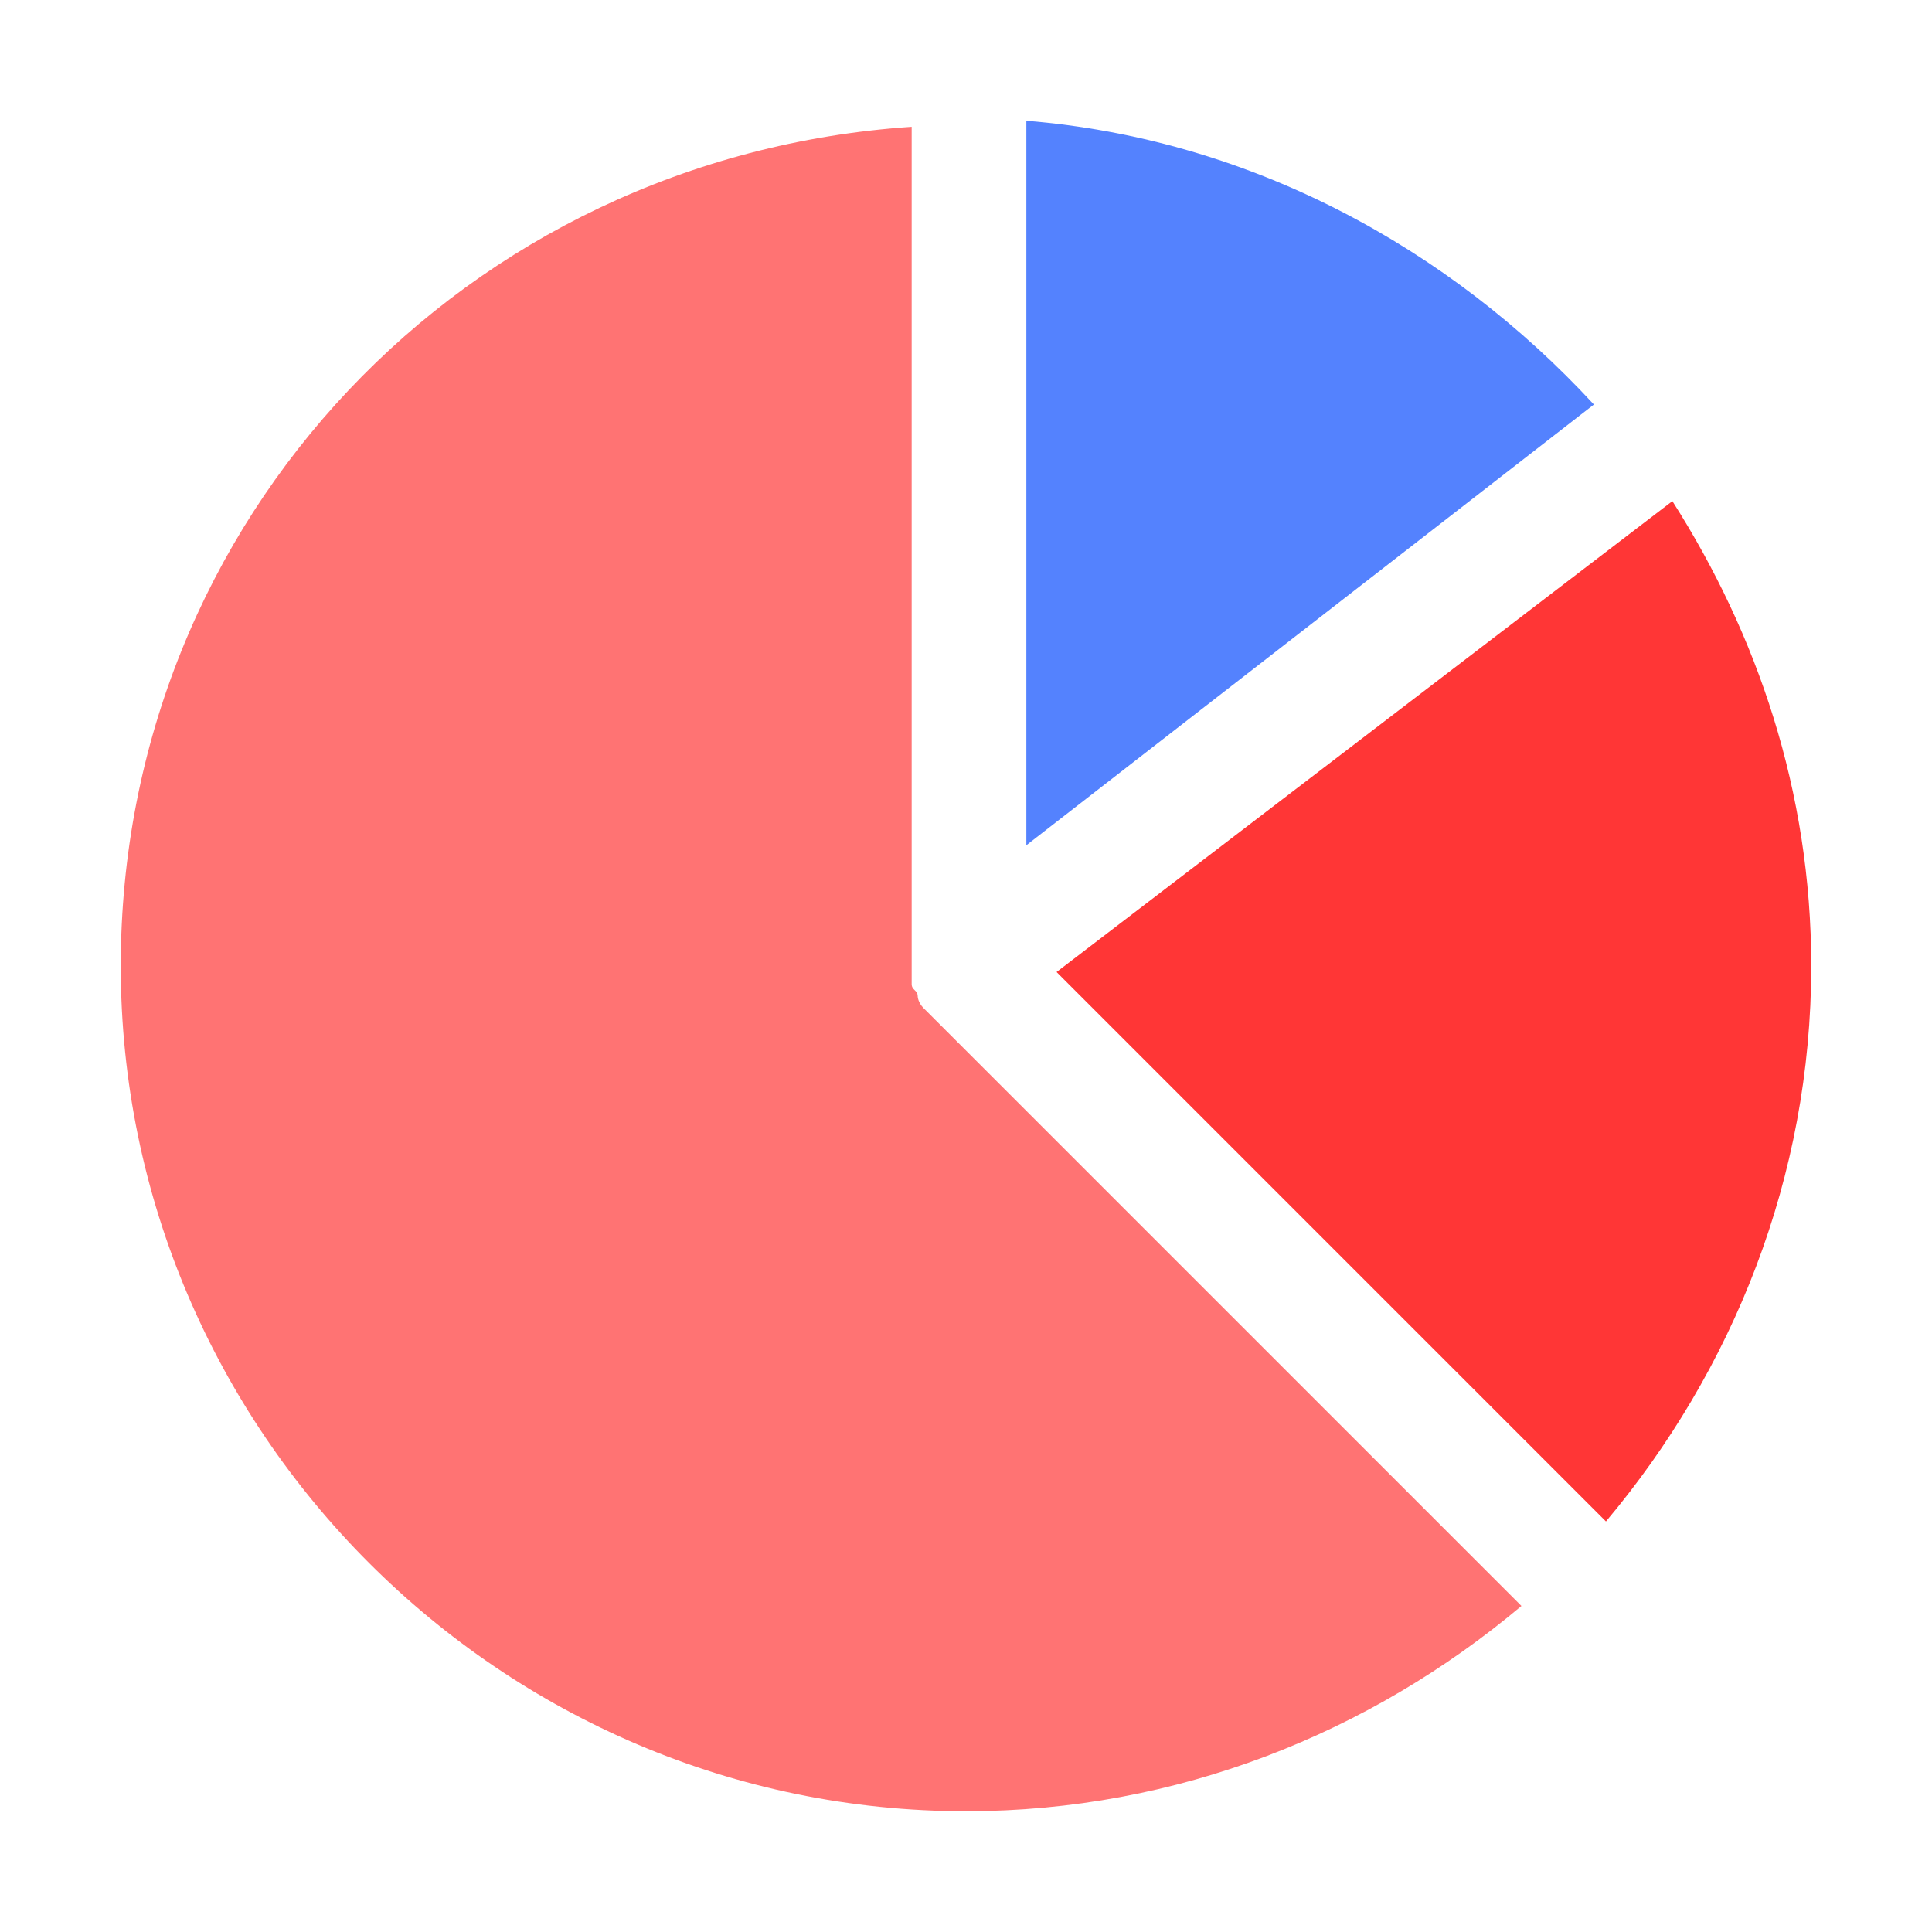 <svg width="50" height="50" viewBox="0 0 50 50" fill="none" xmlns="http://www.w3.org/2000/svg">
<path d="M43.281 12.969L27.344 25.156L41.562 39.375C44.844 35.469 46.875 30.469 46.875 25C46.875 20.469 45.469 16.406 43.281 12.969Z" fill="#FF3636"/>
<path d="M26.562 21.875L41.25 10.469C37.5 6.406 32.344 3.594 26.562 3.125V21.875Z" fill="#5482FE"/>
<path d="M23.906 26.094C23.75 25.938 23.75 25.938 23.906 26.094C23.75 25.938 23.75 25.781 23.75 25.781C23.75 25.625 23.594 25.625 23.594 25.469C23.594 25.312 23.594 25.312 23.594 25.156V25V3.281C12.031 4.062 3.125 13.438 3.125 25C3.125 37.031 12.969 46.875 25 46.875C30.469 46.875 35.469 44.844 39.375 41.562L23.906 26.094Z" fill="#FF7373"/>
</svg>
